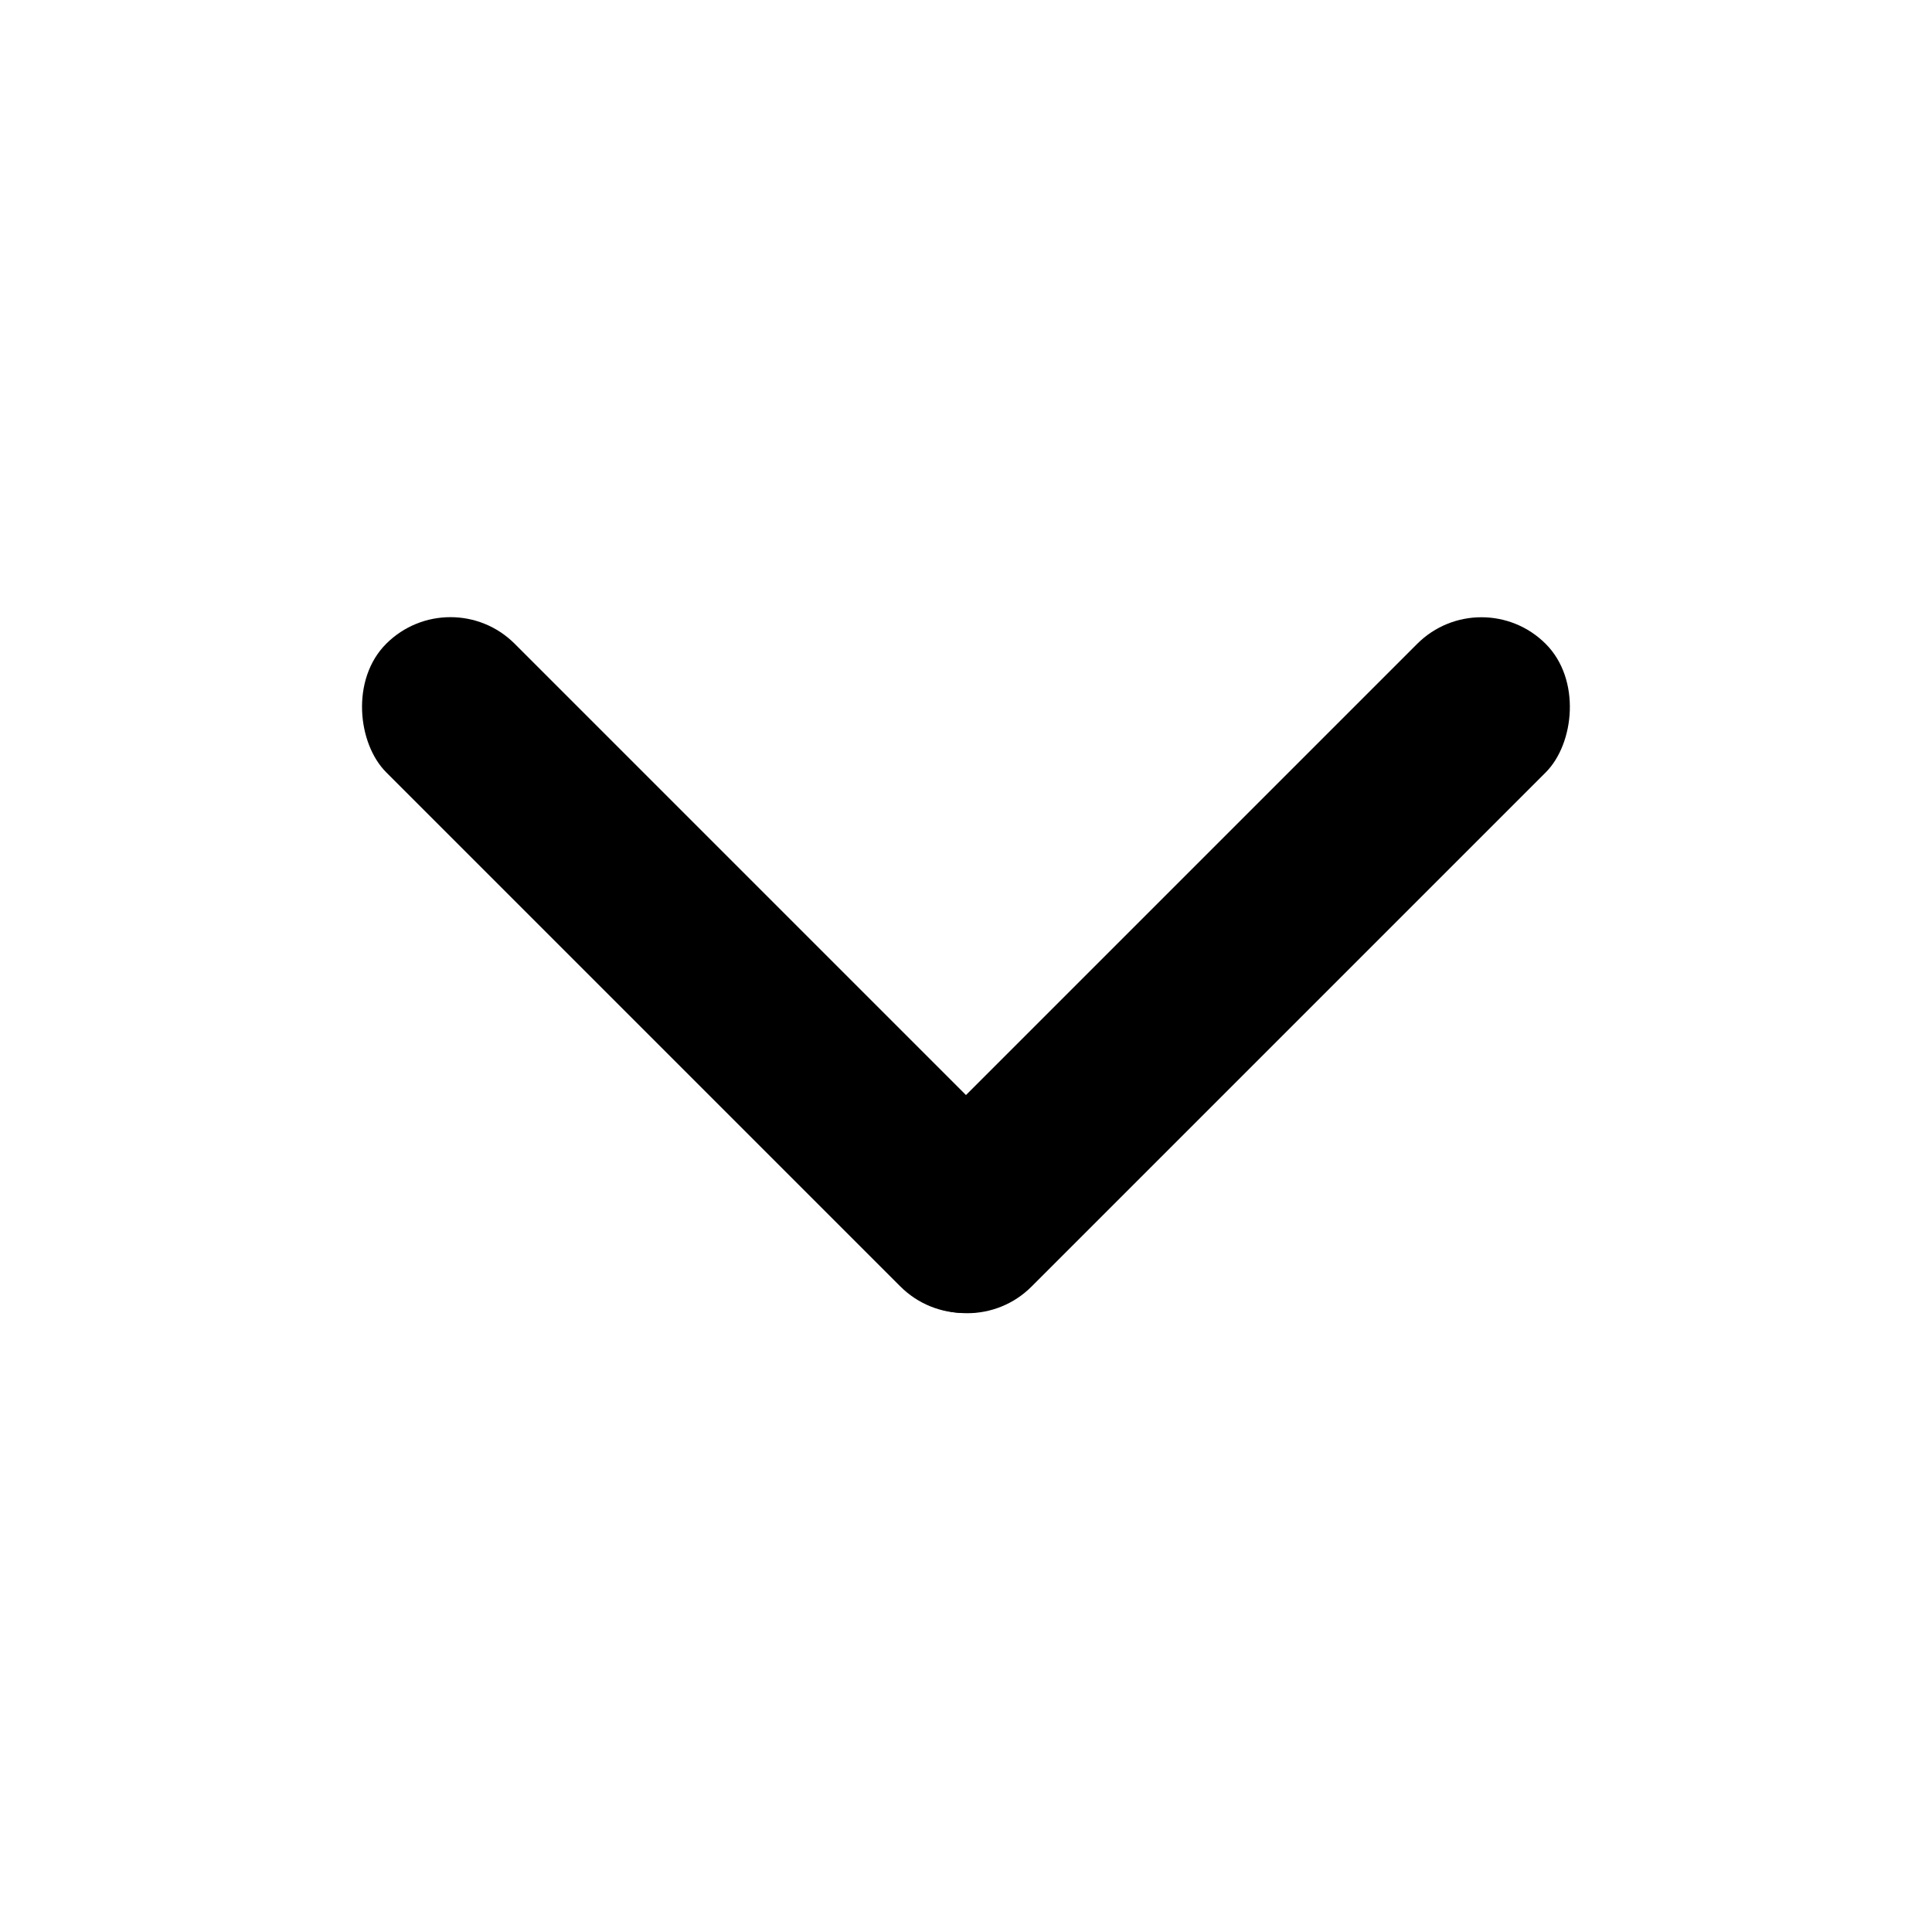 <?xml version="1.0" encoding="UTF-8" standalone="no"?>
<svg
   width="45px"
   height="45px">
  <rect
     style="stroke-width:3.201;stroke-linecap:round;stroke-linejoin:round;stroke-miterlimit:0.5"
     width="4.234"
     height="21.171"
     x="33.945"
     y="-14.853"
     transform="rotate(45)"
     ry="2.117" />
  <rect
     style="stroke-width:3.201;stroke-linecap:round;stroke-linejoin:round;stroke-miterlimit:0.5"
     width="4.234"
     height="21.171"
     x="2.126"
     y="16.966"
     transform="matrix(-0.707,0.707,0.707,0.707,0,0)"
     ry="2.117" />
</svg>
